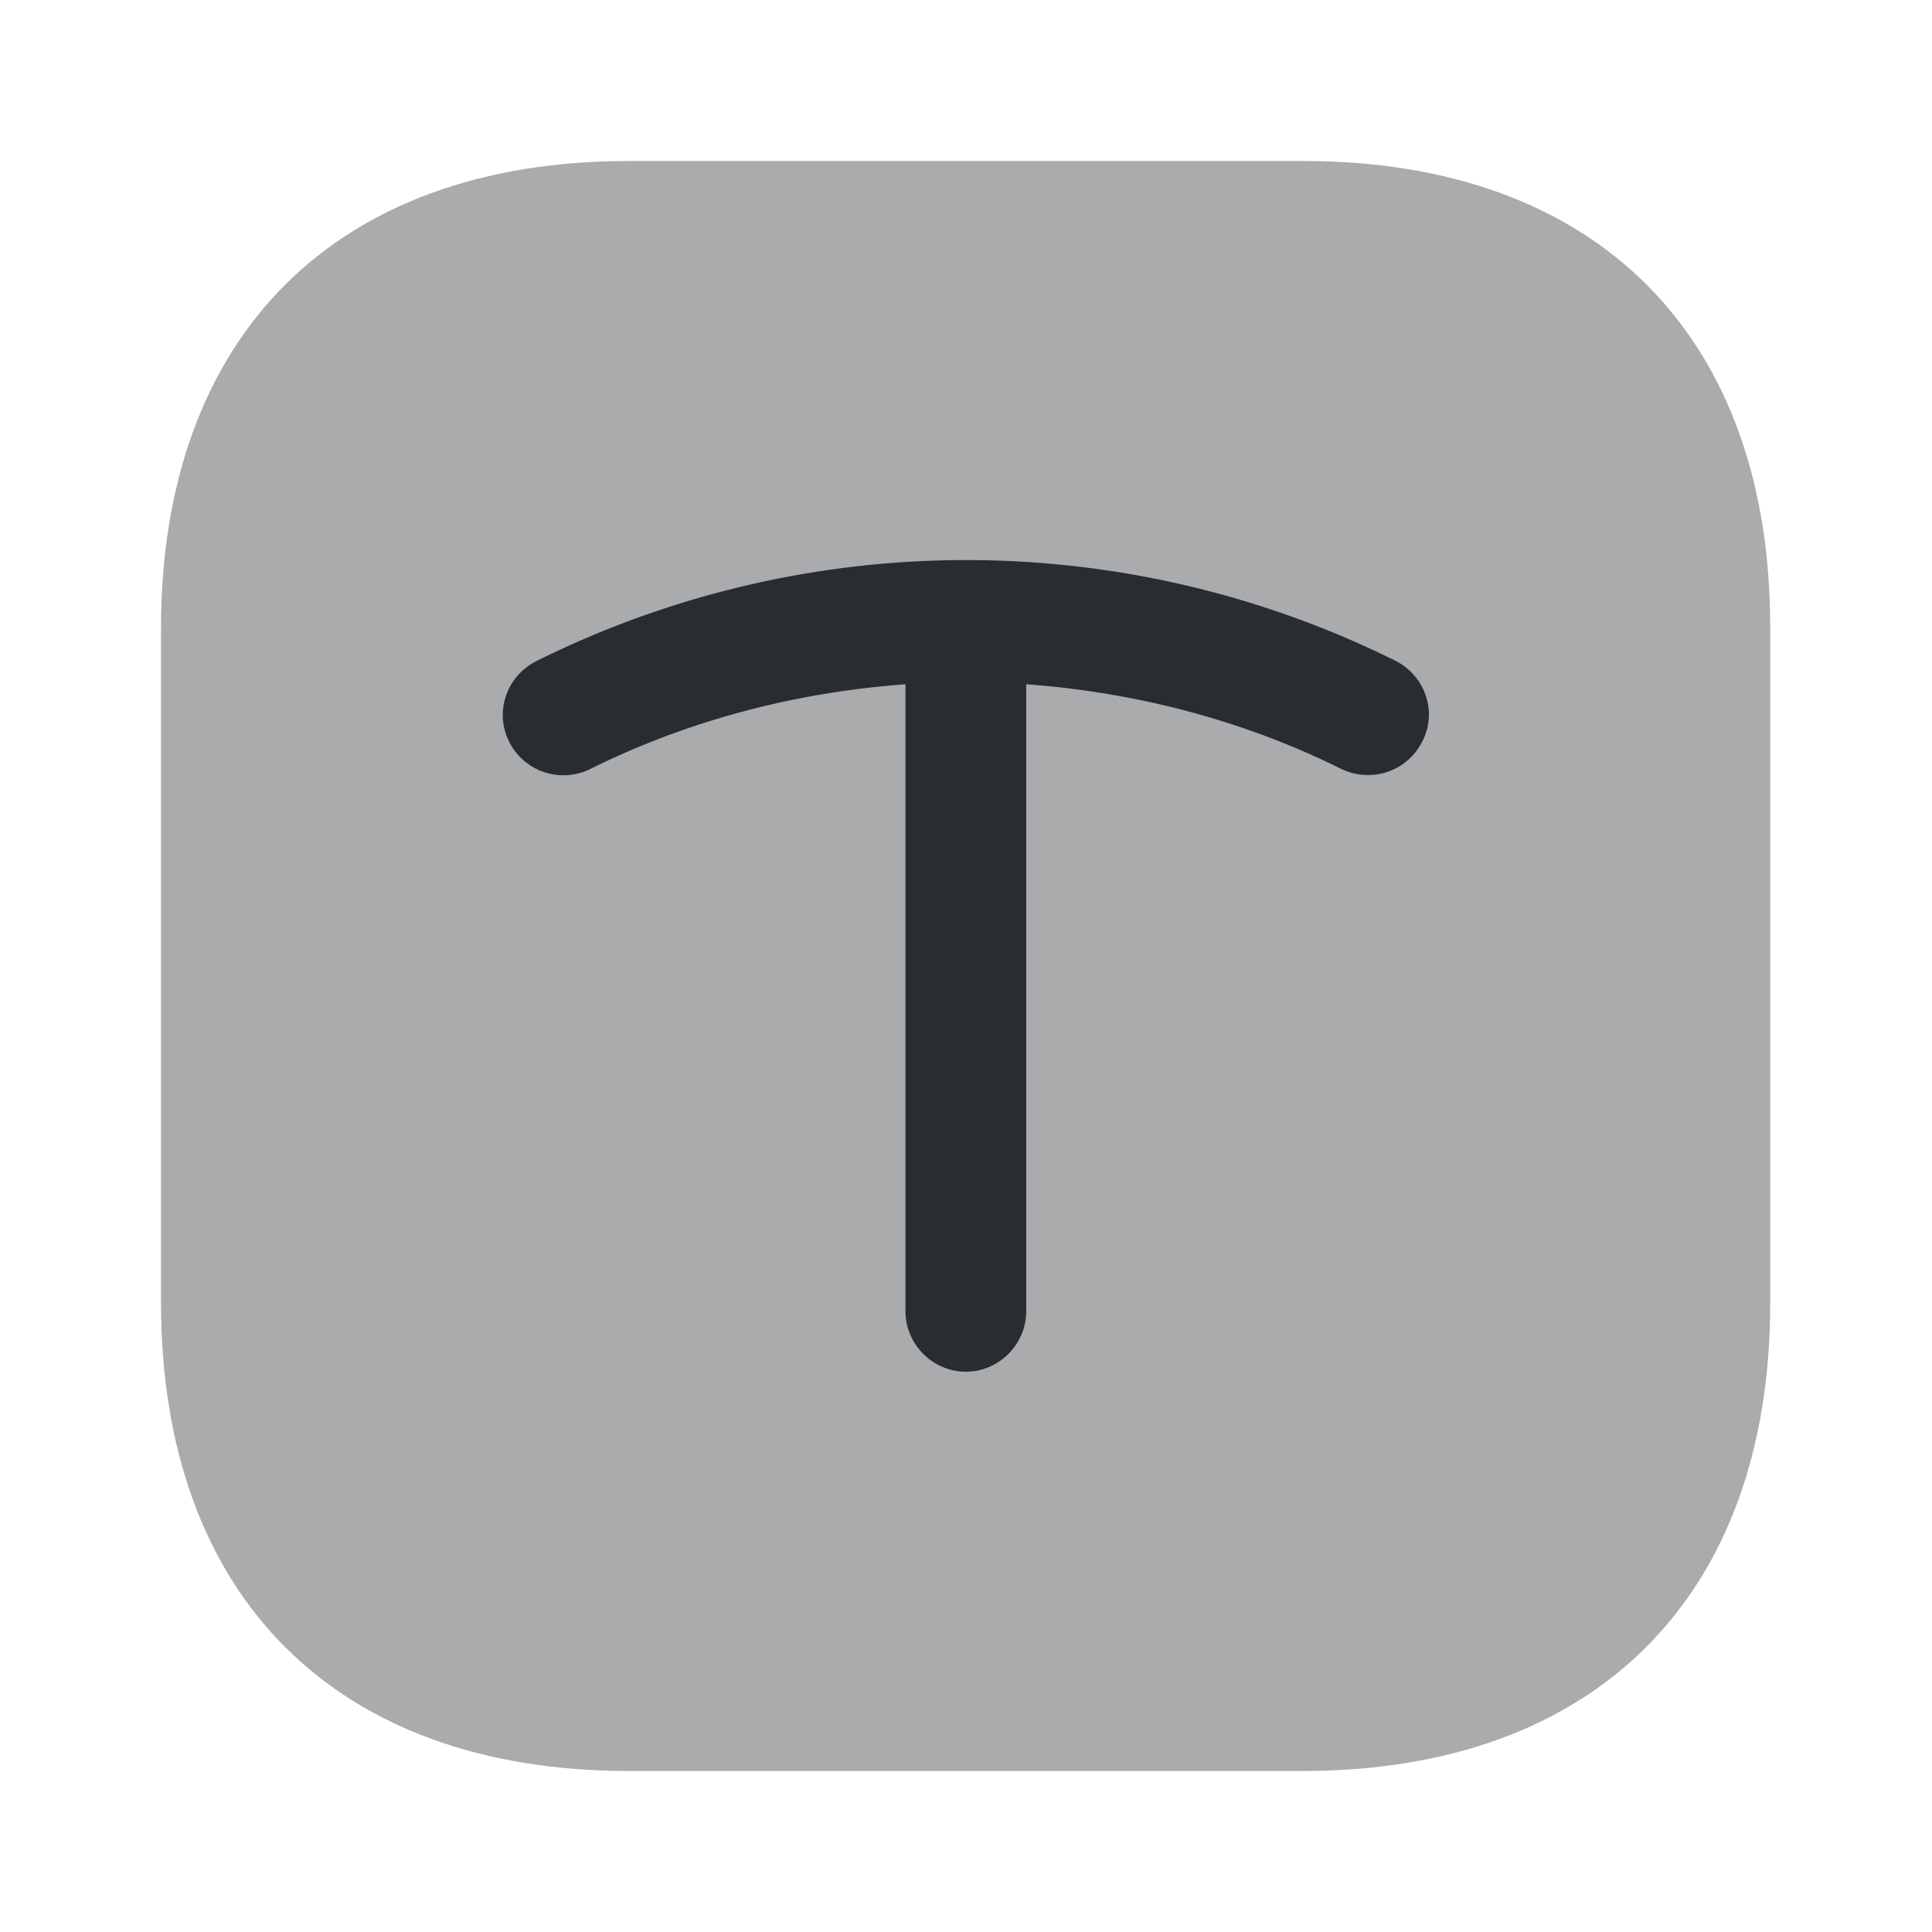 <svg width="24" height="24" fill="none" xmlns="http://www.w3.org/2000/svg"><path opacity=".4" d="M16.19 2H7.81C4.17 2 2 4.17 2 7.81v8.37C2 19.83 4.17 22 7.81 22h8.37c3.64 0 5.81-2.17 5.81-5.81V7.81C22 4.17 19.83 2 16.19 2Z" fill="#292D32"/><path d="M17.338 8.21a11.988 11.988 0 0 0-10.67 0c-.38.19-.53.64-.34 1.01a.753.753 0 0 0 1.01.33c1.23-.61 2.56-.95 3.91-1.05v7.79c0 .41.34.75.75.75s.75-.34.75-.75V8.5c1.35.1 2.68.44 3.91 1.05.37.18.82.04 1.01-.34.19-.36.04-.81-.33-1Z" fill="#292D32"/></svg>